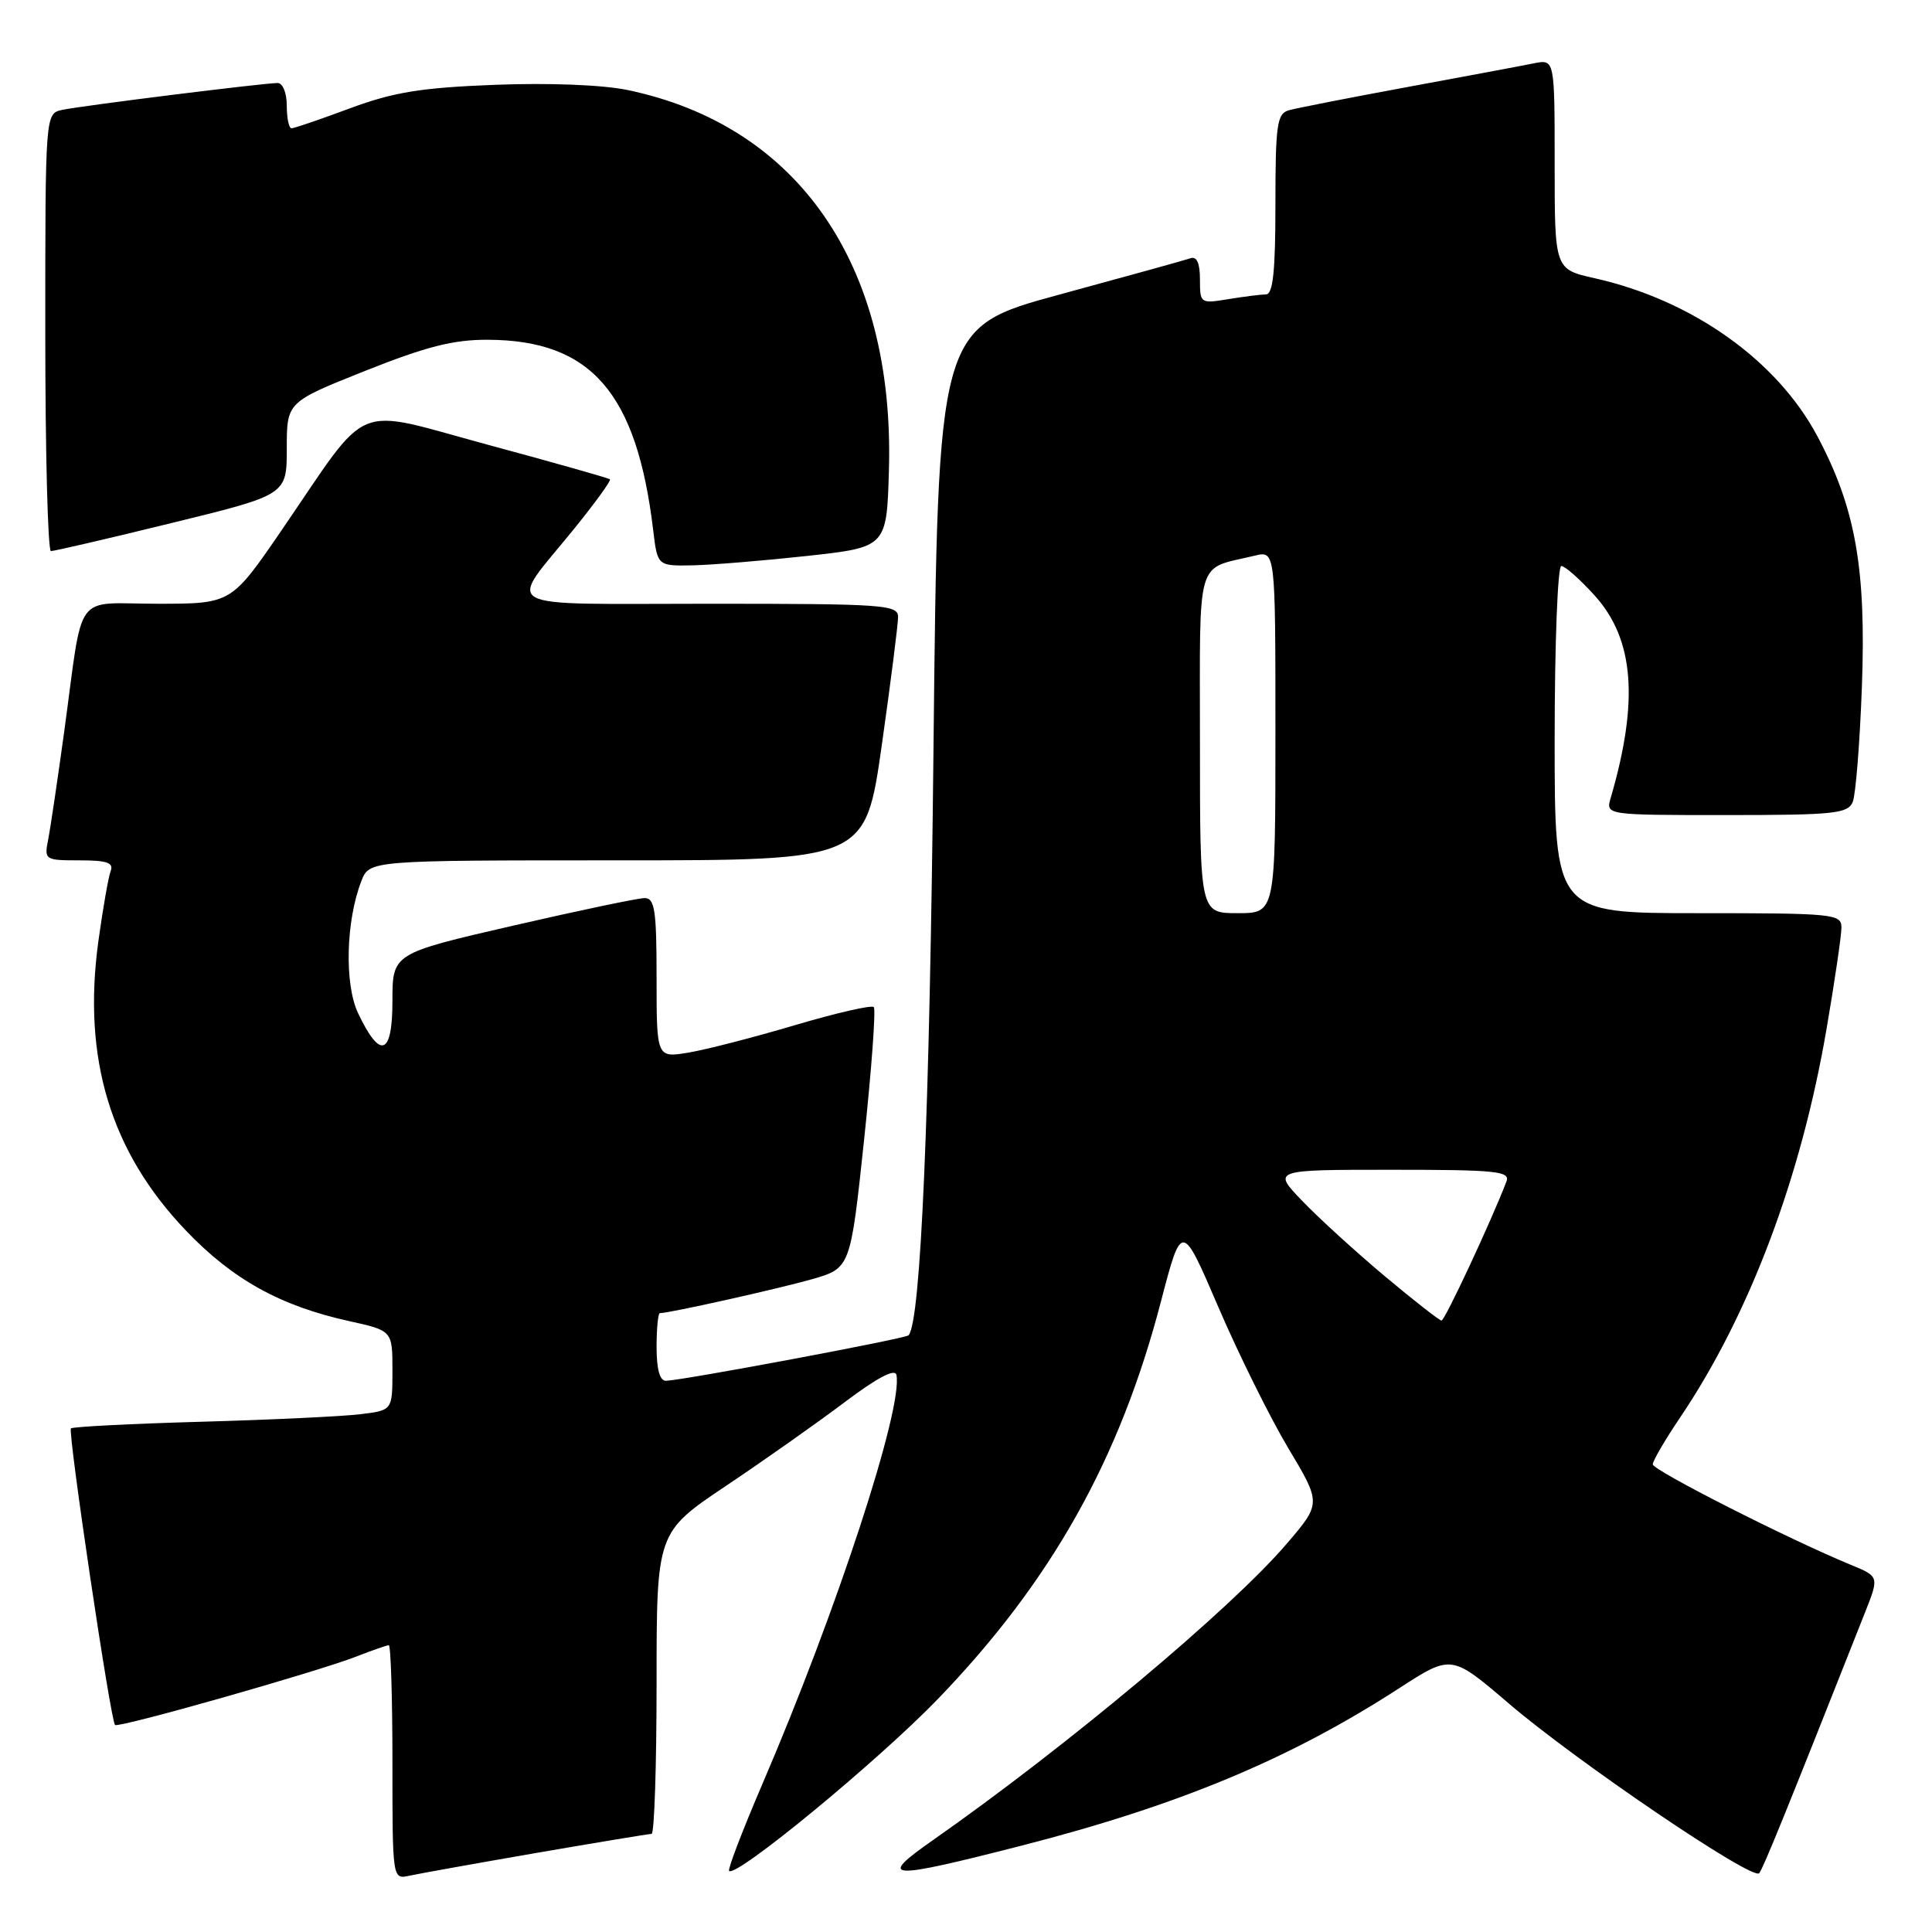 <?xml version="1.0" encoding="UTF-8" standalone="no"?>
<!DOCTYPE svg PUBLIC "-//W3C//DTD SVG 1.1//EN" "http://www.w3.org/Graphics/SVG/1.1/DTD/svg11.dtd" >
<svg xmlns="http://www.w3.org/2000/svg" xmlns:xlink="http://www.w3.org/1999/xlink" version="1.1" viewBox="0 0 256 256">
 <g >
 <path fill="currentColor"
d=" M 71.09 245.52 C 79.11 244.14 85.97 243.00 86.34 243.00 C 86.70 243.00 87.00 234.01 87.00 223.03 C 87.00 203.05 87.00 203.05 96.25 196.85 C 101.34 193.44 108.42 188.44 112.00 185.74 C 116.23 182.55 118.60 181.31 118.78 182.18 C 119.68 186.57 110.86 213.50 101.02 236.39 C 98.40 242.50 96.41 247.68 96.61 247.90 C 97.48 248.88 116.37 233.32 124.30 225.10 C 139.32 209.51 148.38 193.37 153.83 172.46 C 156.59 161.90 156.59 161.90 161.44 173.20 C 164.11 179.41 168.27 187.81 170.68 191.85 C 175.08 199.20 175.08 199.20 170.50 204.55 C 163.16 213.15 141.37 231.40 123.56 243.87 C 116.18 249.04 117.53 249.12 135.35 244.56 C 156.21 239.21 170.92 233.08 185.41 223.69 C 192.32 219.22 192.32 219.22 199.91 225.71 C 208.91 233.41 232.22 249.22 233.10 248.21 C 233.62 247.60 236.67 240.10 247.11 213.70 C 249.01 208.90 249.01 208.90 245.25 207.35 C 237.01 203.96 219.00 194.82 219.00 194.03 C 219.00 193.58 220.62 190.79 222.61 187.85 C 231.83 174.17 238.66 156.05 242.04 136.26 C 243.12 129.96 244.00 123.95 244.00 122.90 C 244.00 121.10 243.00 121.00 225.00 121.00 C 206.00 121.00 206.00 121.00 206.00 98.00 C 206.00 85.35 206.40 75.00 206.88 75.00 C 207.37 75.00 209.36 76.76 211.31 78.92 C 216.54 84.71 217.18 92.87 213.42 105.75 C 212.77 108.00 212.77 108.00 228.78 108.00 C 243.08 108.00 244.86 107.81 245.50 106.25 C 245.89 105.29 246.44 98.42 246.71 91.00 C 247.29 75.31 245.86 67.28 240.80 57.78 C 235.44 47.72 224.21 39.76 211.31 36.87 C 206.00 35.68 206.00 35.68 206.00 21.76 C 206.00 7.84 206.00 7.84 203.25 8.39 C 201.74 8.70 194.20 10.11 186.50 11.53 C 178.80 12.95 171.71 14.34 170.75 14.62 C 169.21 15.07 169.00 16.56 169.00 27.07 C 169.00 35.94 168.68 39.00 167.75 39.01 C 167.06 39.02 164.81 39.30 162.75 39.64 C 159.06 40.25 159.00 40.21 159.00 37.02 C 159.00 34.87 158.58 33.93 157.75 34.22 C 157.06 34.46 149.25 36.62 140.39 39.03 C 124.28 43.41 124.28 43.41 123.69 99.45 C 123.19 147.71 122.01 175.27 120.38 176.94 C 119.95 177.38 90.56 182.89 88.25 182.96 C 87.43 182.99 87.00 181.45 87.00 178.50 C 87.00 176.03 87.20 174.00 87.43 174.00 C 88.69 174.00 103.19 170.76 107.60 169.50 C 112.69 168.03 112.69 168.03 114.50 151.00 C 115.49 141.64 116.07 133.74 115.78 133.44 C 115.48 133.15 110.80 134.22 105.37 135.83 C 99.94 137.44 93.59 139.08 91.25 139.47 C 87.00 140.18 87.00 140.18 87.00 129.59 C 87.00 120.62 86.76 119.00 85.42 119.00 C 84.56 119.00 76.68 120.65 67.92 122.67 C 52.00 126.34 52.00 126.34 52.00 132.64 C 52.00 139.87 50.39 140.45 47.45 134.26 C 45.62 130.40 45.83 122.03 47.88 116.75 C 48.95 114.00 48.95 114.00 81.81 114.00 C 114.67 114.00 114.67 114.00 116.84 98.75 C 118.03 90.36 119.00 82.71 119.00 81.75 C 119.00 80.13 117.14 80.00 93.96 80.00 C 65.32 80.00 67.19 81.02 76.00 70.16 C 78.83 66.67 81.00 63.68 80.82 63.51 C 80.64 63.35 73.38 61.29 64.67 58.94 C 46.40 54.00 49.26 52.82 37.32 70.25 C 30.64 80.00 30.64 80.00 20.90 80.00 C 9.59 80.00 11.11 77.92 8.50 97.00 C 7.63 103.33 6.68 109.74 6.38 111.25 C 5.85 113.94 5.95 114.00 10.53 114.00 C 14.19 114.00 15.09 114.31 14.66 115.43 C 14.36 116.22 13.63 120.41 13.03 124.75 C 10.91 140.25 14.64 152.58 24.61 163.03 C 30.80 169.52 37.13 173.04 46.25 175.05 C 52.00 176.32 52.00 176.32 52.00 181.60 C 52.00 186.88 52.00 186.88 47.75 187.39 C 45.41 187.68 35.92 188.13 26.65 188.39 C 17.38 188.65 9.62 189.05 9.40 189.27 C 8.96 189.70 14.65 227.99 15.24 228.57 C 15.68 229.01 42.09 221.51 47.27 219.48 C 49.34 218.67 51.26 218.00 51.52 218.00 C 51.78 218.00 52.00 224.98 52.00 233.52 C 52.00 249.04 52.00 249.04 54.25 248.54 C 55.49 248.27 63.06 246.91 71.09 245.52 Z  M 107.00 73.66 C 117.50 72.50 117.50 72.50 117.79 62.16 C 118.53 35.11 105.77 16.62 83.11 11.92 C 79.84 11.24 72.67 10.96 65.54 11.24 C 55.76 11.62 52.17 12.21 46.38 14.35 C 42.46 15.81 38.97 17.00 38.63 17.00 C 38.28 17.00 38.00 15.65 38.00 14.00 C 38.00 12.32 37.47 11.00 36.79 11.00 C 34.96 11.00 10.81 14.01 8.25 14.56 C 6.00 15.04 6.00 15.04 6.00 44.02 C 6.00 59.96 6.34 73.01 6.75 73.02 C 7.16 73.03 14.36 71.36 22.75 69.30 C 38.00 65.57 38.00 65.57 38.00 59.42 C 38.00 53.28 38.00 53.28 48.39 49.14 C 56.48 45.92 60.07 45.00 64.64 45.02 C 78.32 45.07 84.37 52.03 86.55 70.25 C 87.12 75.00 87.12 75.00 91.81 74.91 C 94.39 74.85 101.22 74.29 107.00 73.66 Z  M 183.50 169.11 C 179.65 165.88 174.72 161.39 172.55 159.12 C 168.59 155.00 168.59 155.00 184.40 155.00 C 198.33 155.00 200.14 155.19 199.61 156.56 C 197.61 161.79 191.44 175.00 191.01 174.98 C 190.73 174.98 187.35 172.33 183.50 169.11 Z  M 159.00 98.48 C 159.00 73.29 158.34 75.54 166.25 73.63 C 169.00 72.96 169.00 72.96 169.00 96.98 C 169.00 121.00 169.00 121.00 164.00 121.00 C 159.00 121.00 159.00 121.00 159.00 98.48 Z "/>
</g>
</svg>